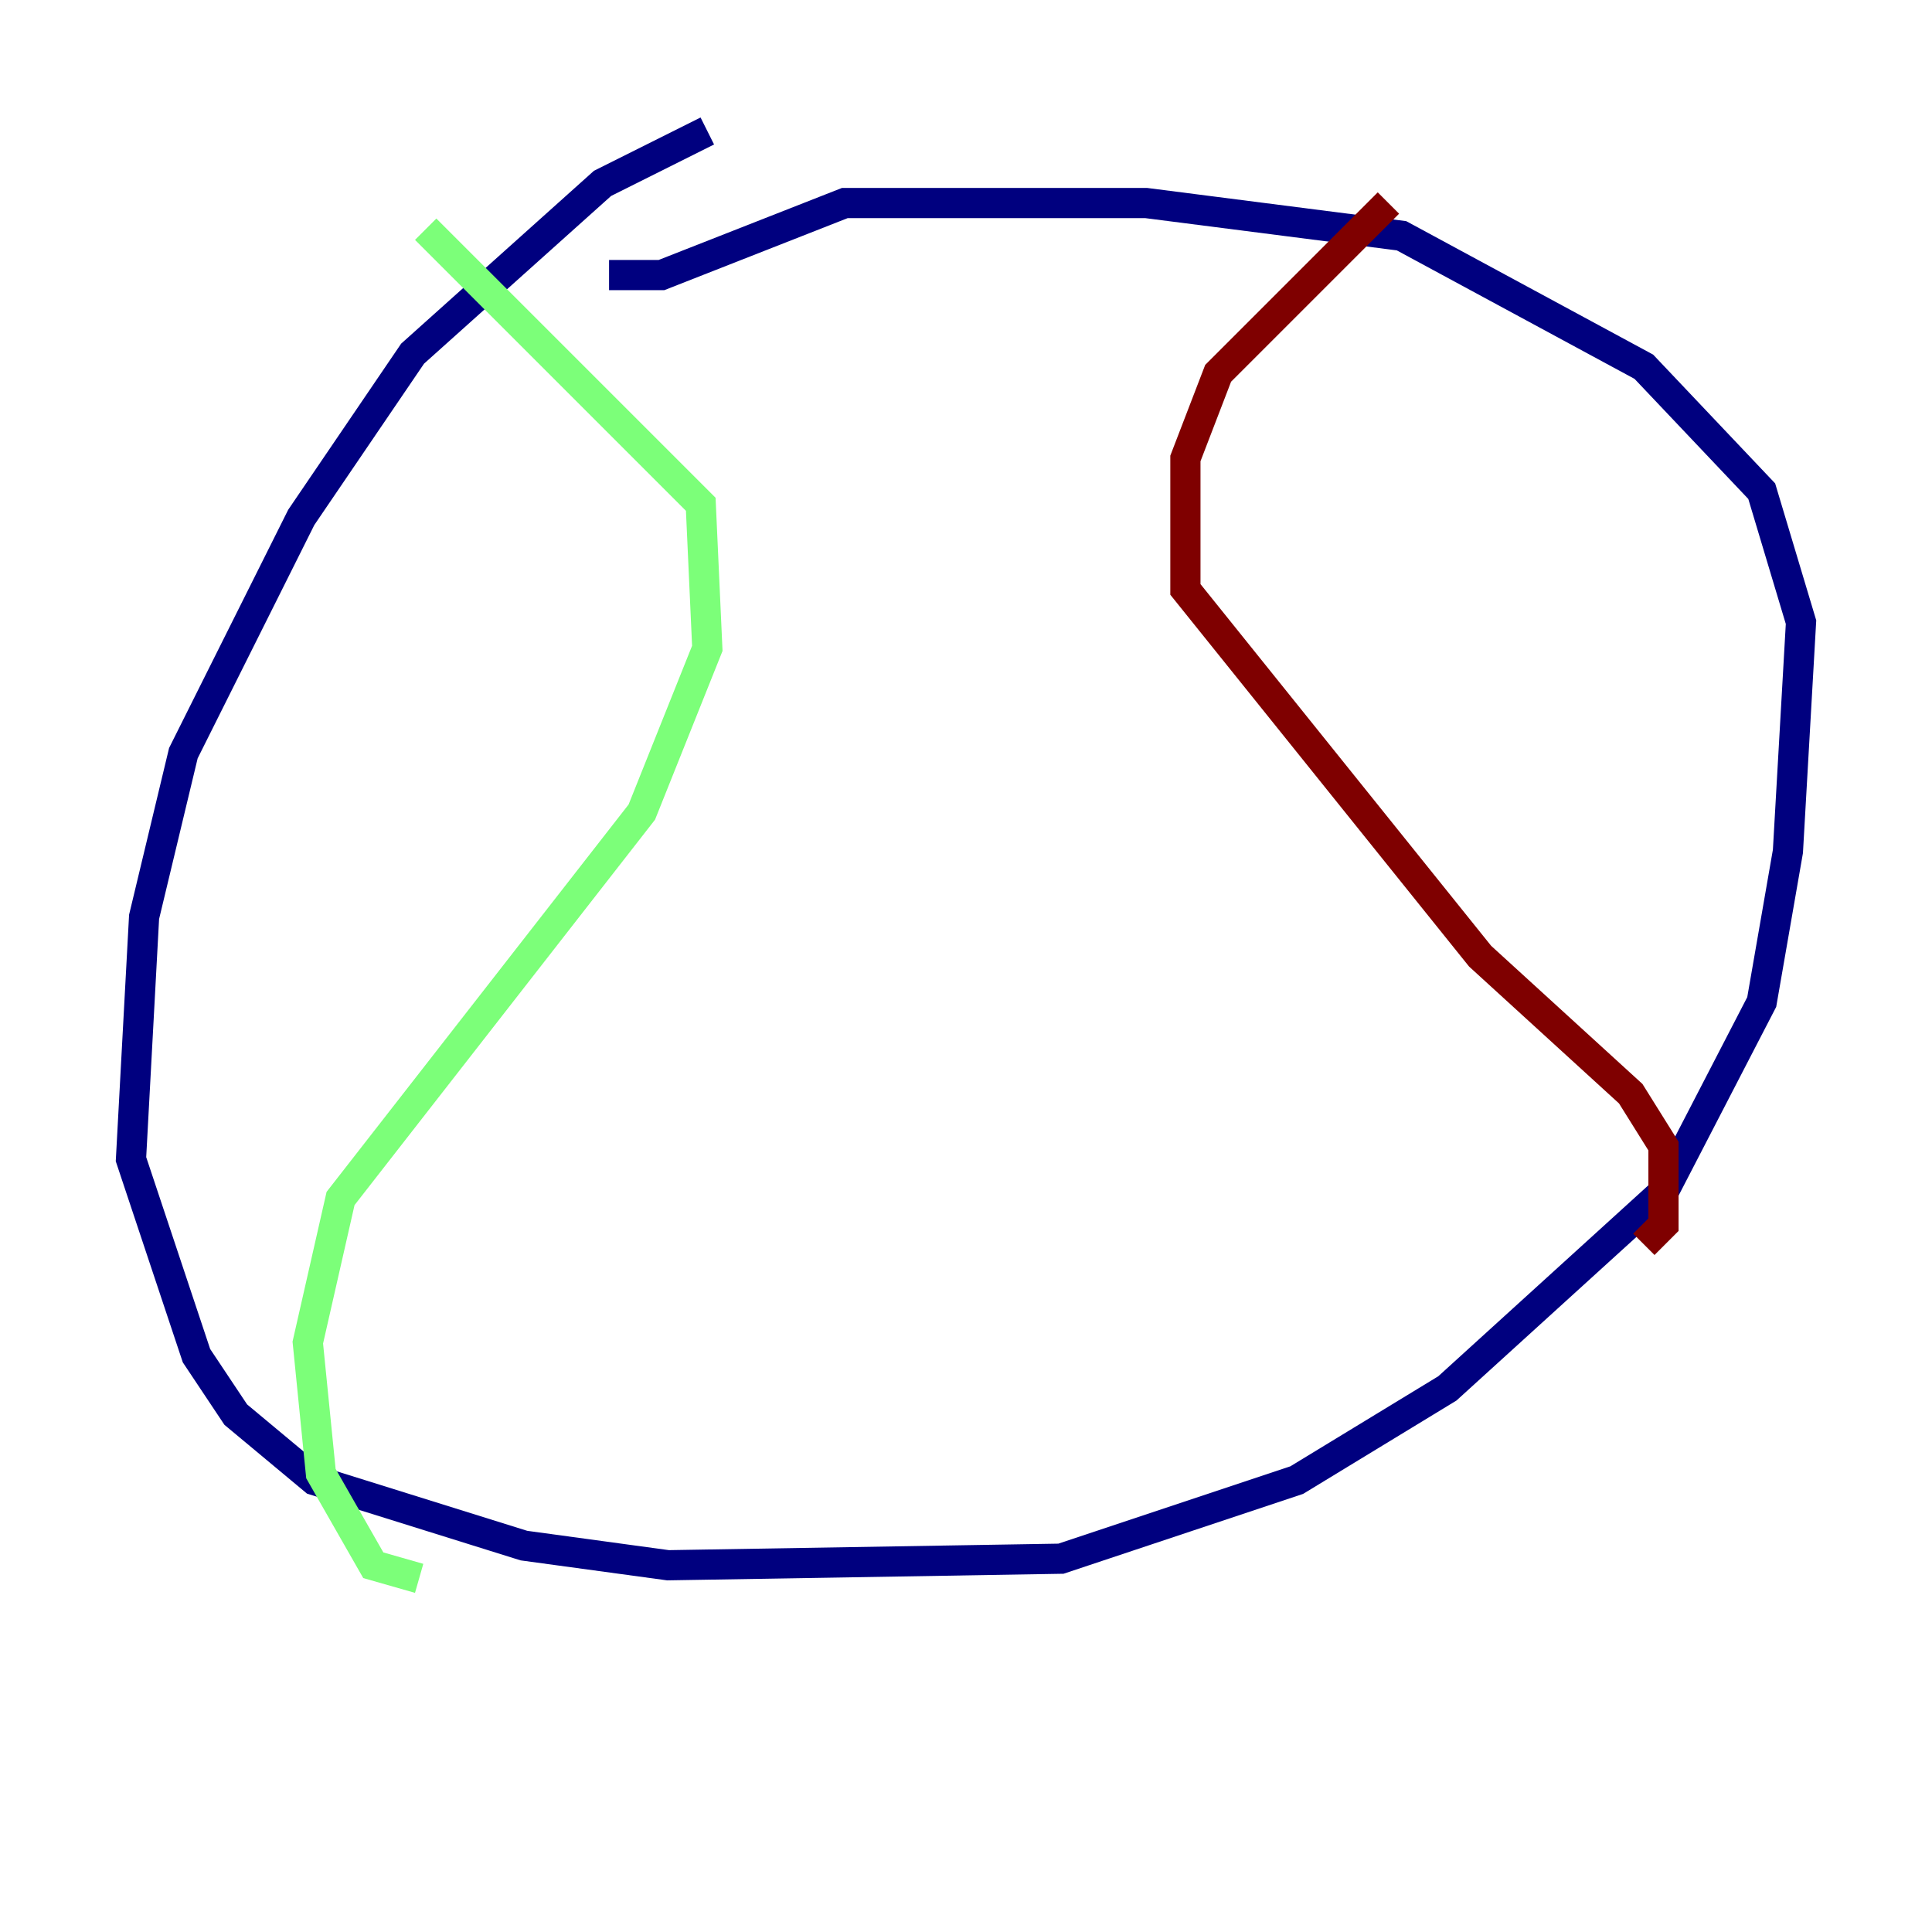 <?xml version="1.0" encoding="utf-8" ?>
<svg baseProfile="tiny" height="128" version="1.2" viewBox="0,0,128,128" width="128" xmlns="http://www.w3.org/2000/svg" xmlns:ev="http://www.w3.org/2001/xml-events" xmlns:xlink="http://www.w3.org/1999/xlink"><defs /><polyline fill="none" points="46.861,8.678 39.919,12.149 27.336,23.43 19.959,34.278 12.149,49.898 9.546,60.746 8.678,76.8 13.017,89.817 15.62,93.722 20.827,98.061 34.712,102.4 44.258,103.702 70.291,103.268 85.912,98.061 95.891,91.986 110.21,78.969 116.719,66.386 118.454,56.407 119.322,41.22 116.719,32.542 108.909,24.298 92.854,15.62 75.932,13.451 55.973,13.451 43.824,18.224 40.352,18.224" stroke="#00007f" stroke-width="2" /><polyline fill="none" points="28.203,15.186 46.427,33.41 46.861,42.956 42.522,53.803 22.563,79.403 20.393,88.949 21.261,97.627 24.732,103.702 27.77,104.57" stroke="#7cff79" stroke-width="2" /><polyline fill="none" points="91.986,13.451 80.705,24.732 78.536,30.373 78.536,39.051 98.061,63.349 108.041,72.461 110.21,75.932 110.21,81.139 108.909,82.441" stroke="#7f0000" stroke-width="2" /></svg>
